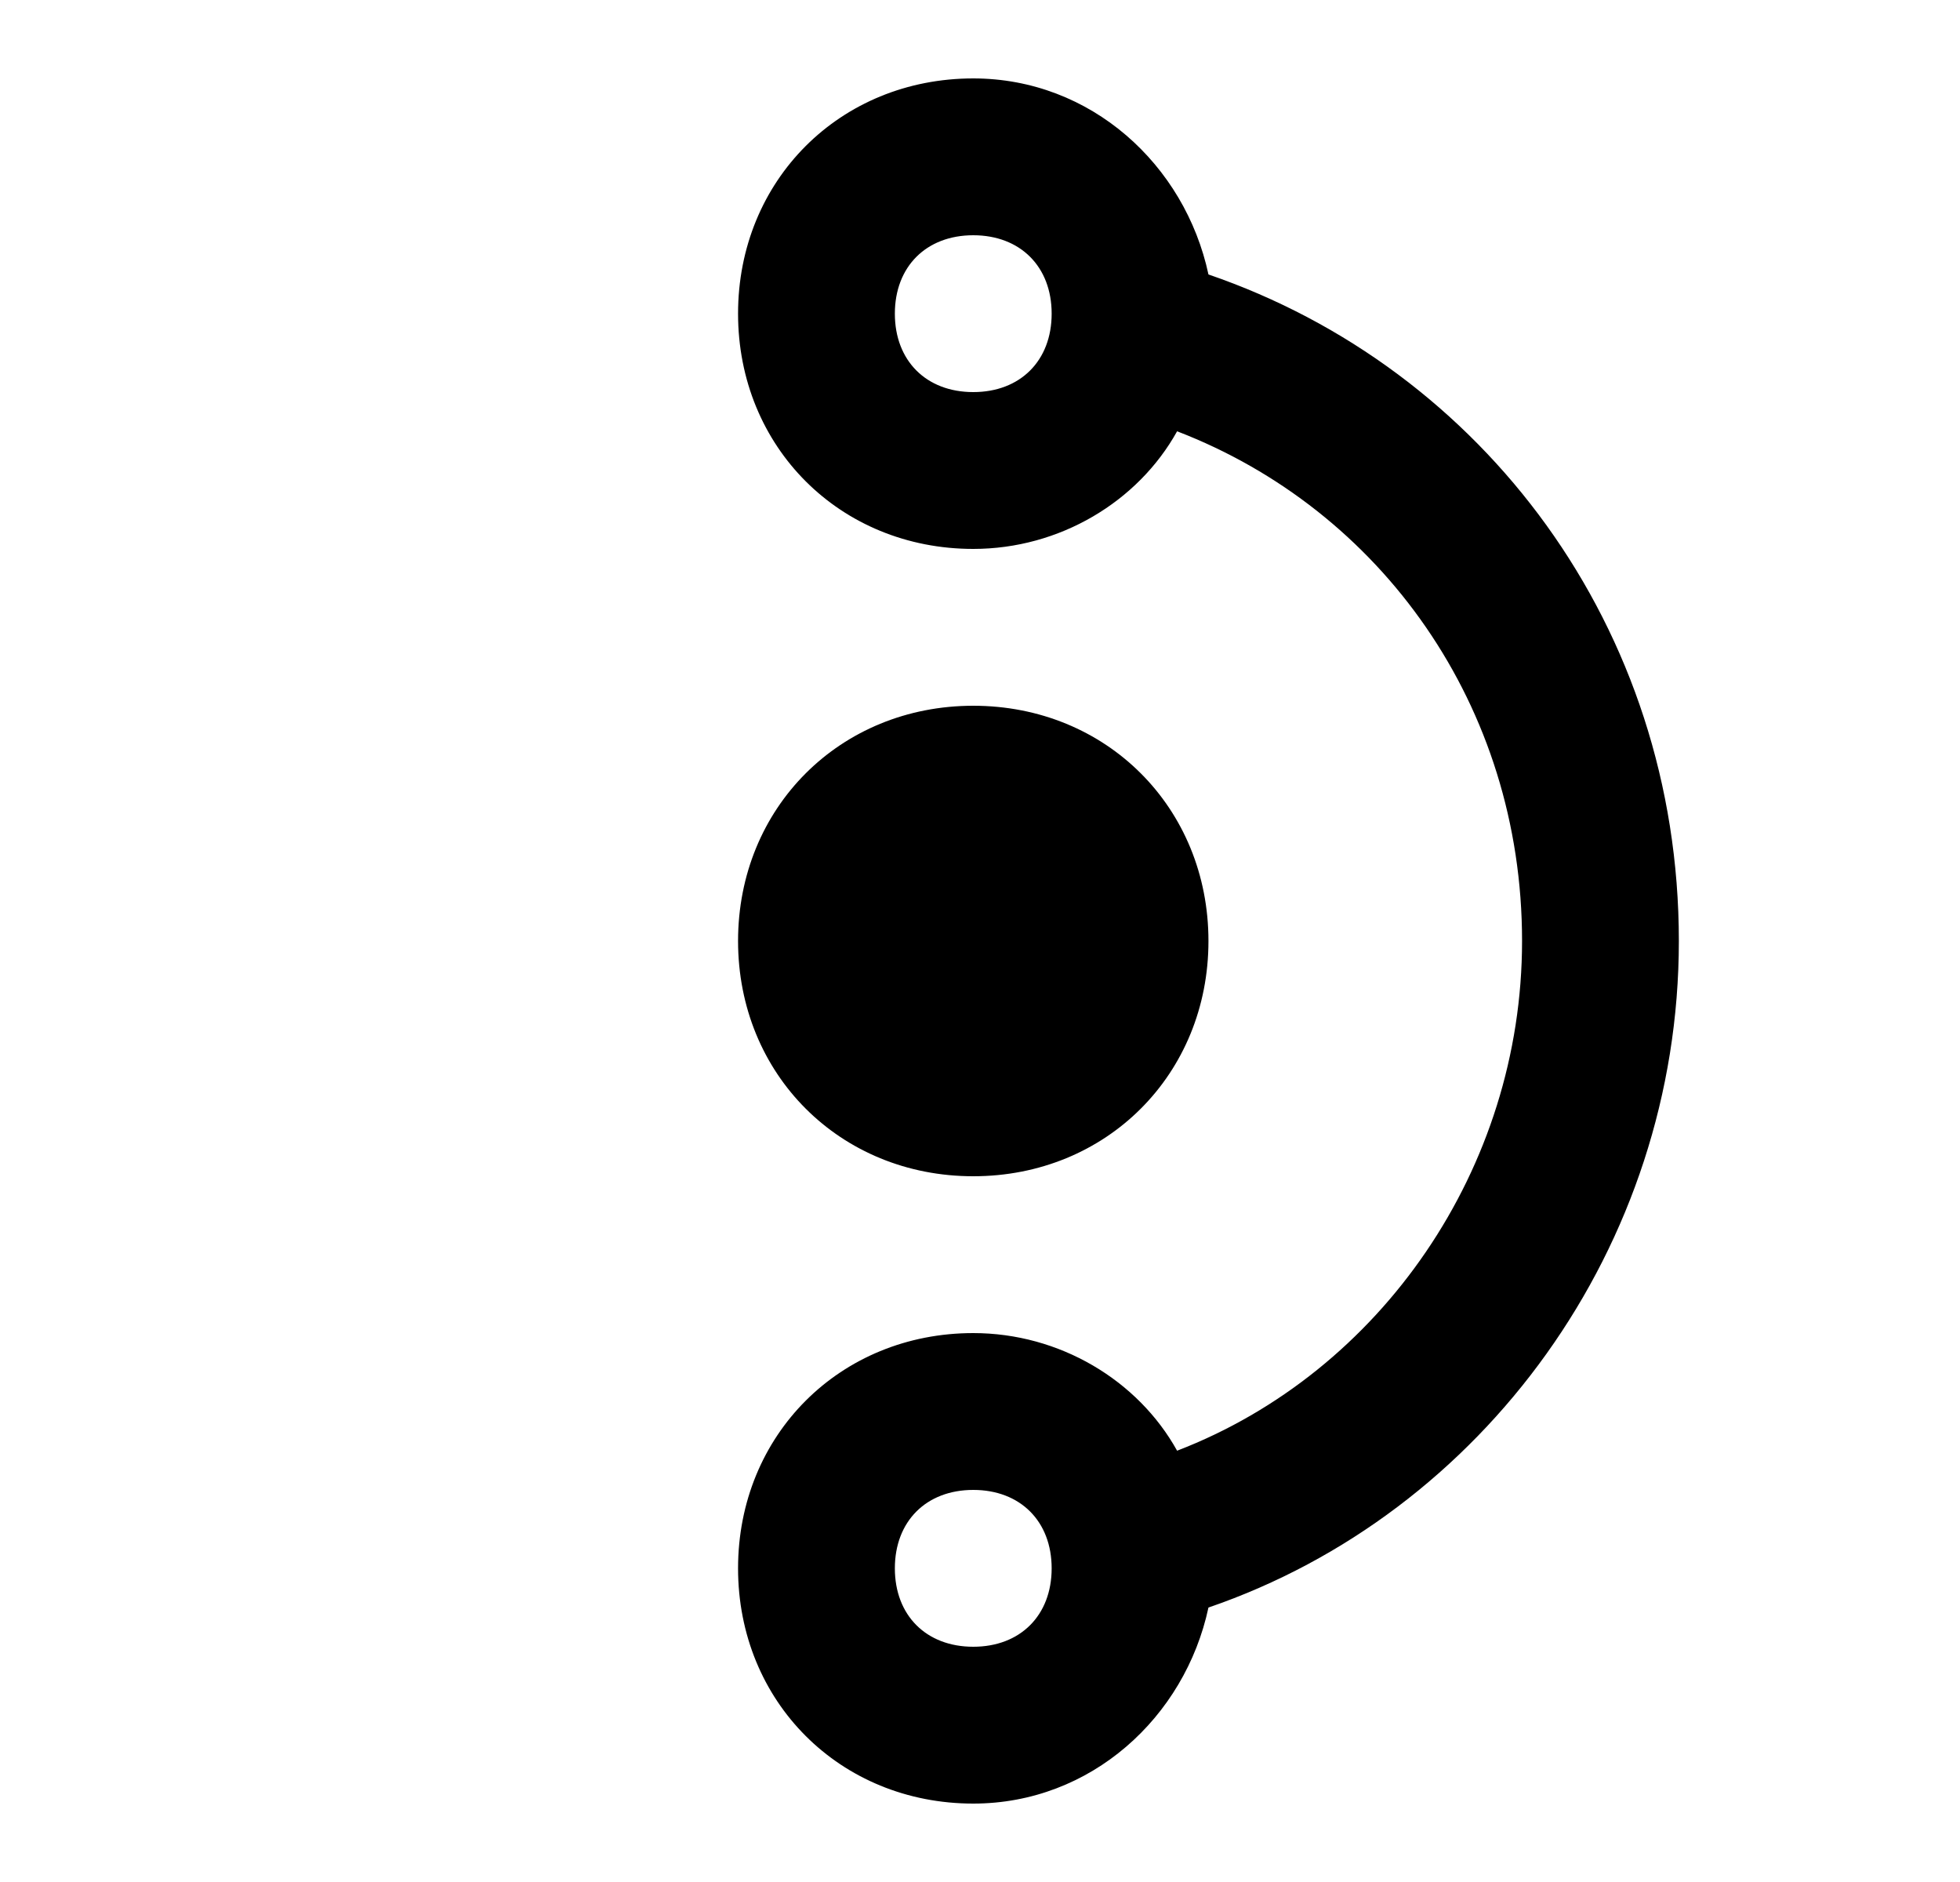 <svg width="25" height="24" viewBox="0 0 25 24" fill="none" xmlns="http://www.w3.org/2000/svg">
<g id="826">
<path id="Vector" d="M21.414 12C21.414 8 18.914 4.7 15.414 3.5C15.114 2.1 13.914 1 12.414 1C10.714 1 9.414 2.3 9.414 4C9.414 5.7 10.714 7 12.414 7C13.514 7 14.514 6.4 15.014 5.5C17.614 6.5 19.414 9 19.414 12C19.414 14.9 17.614 17.5 15.014 18.5C14.514 17.6 13.514 17 12.414 17C10.714 17 9.414 18.3 9.414 20C9.414 21.7 10.714 23 12.414 23C13.914 23 15.114 21.9 15.414 20.5C18.914 19.3 21.414 15.9 21.414 12ZM12.414 5C11.814 5 11.414 4.6 11.414 4C11.414 3.4 11.814 3 12.414 3C13.014 3 13.414 3.4 13.414 4C13.414 4.6 13.014 5 12.414 5ZM12.414 21C11.814 21 11.414 20.6 11.414 20C11.414 19.4 11.814 19 12.414 19C13.014 19 13.414 19.4 13.414 20C13.414 20.6 13.014 21 12.414 21ZM12.414 9C14.114 9 15.414 10.3 15.414 12C15.414 13.7 14.114 15 12.414 15C10.714 15 9.414 13.7 9.414 12C9.414 10.3 10.714 9 12.414 9Z" fill="black"/>
</g>
</svg>
